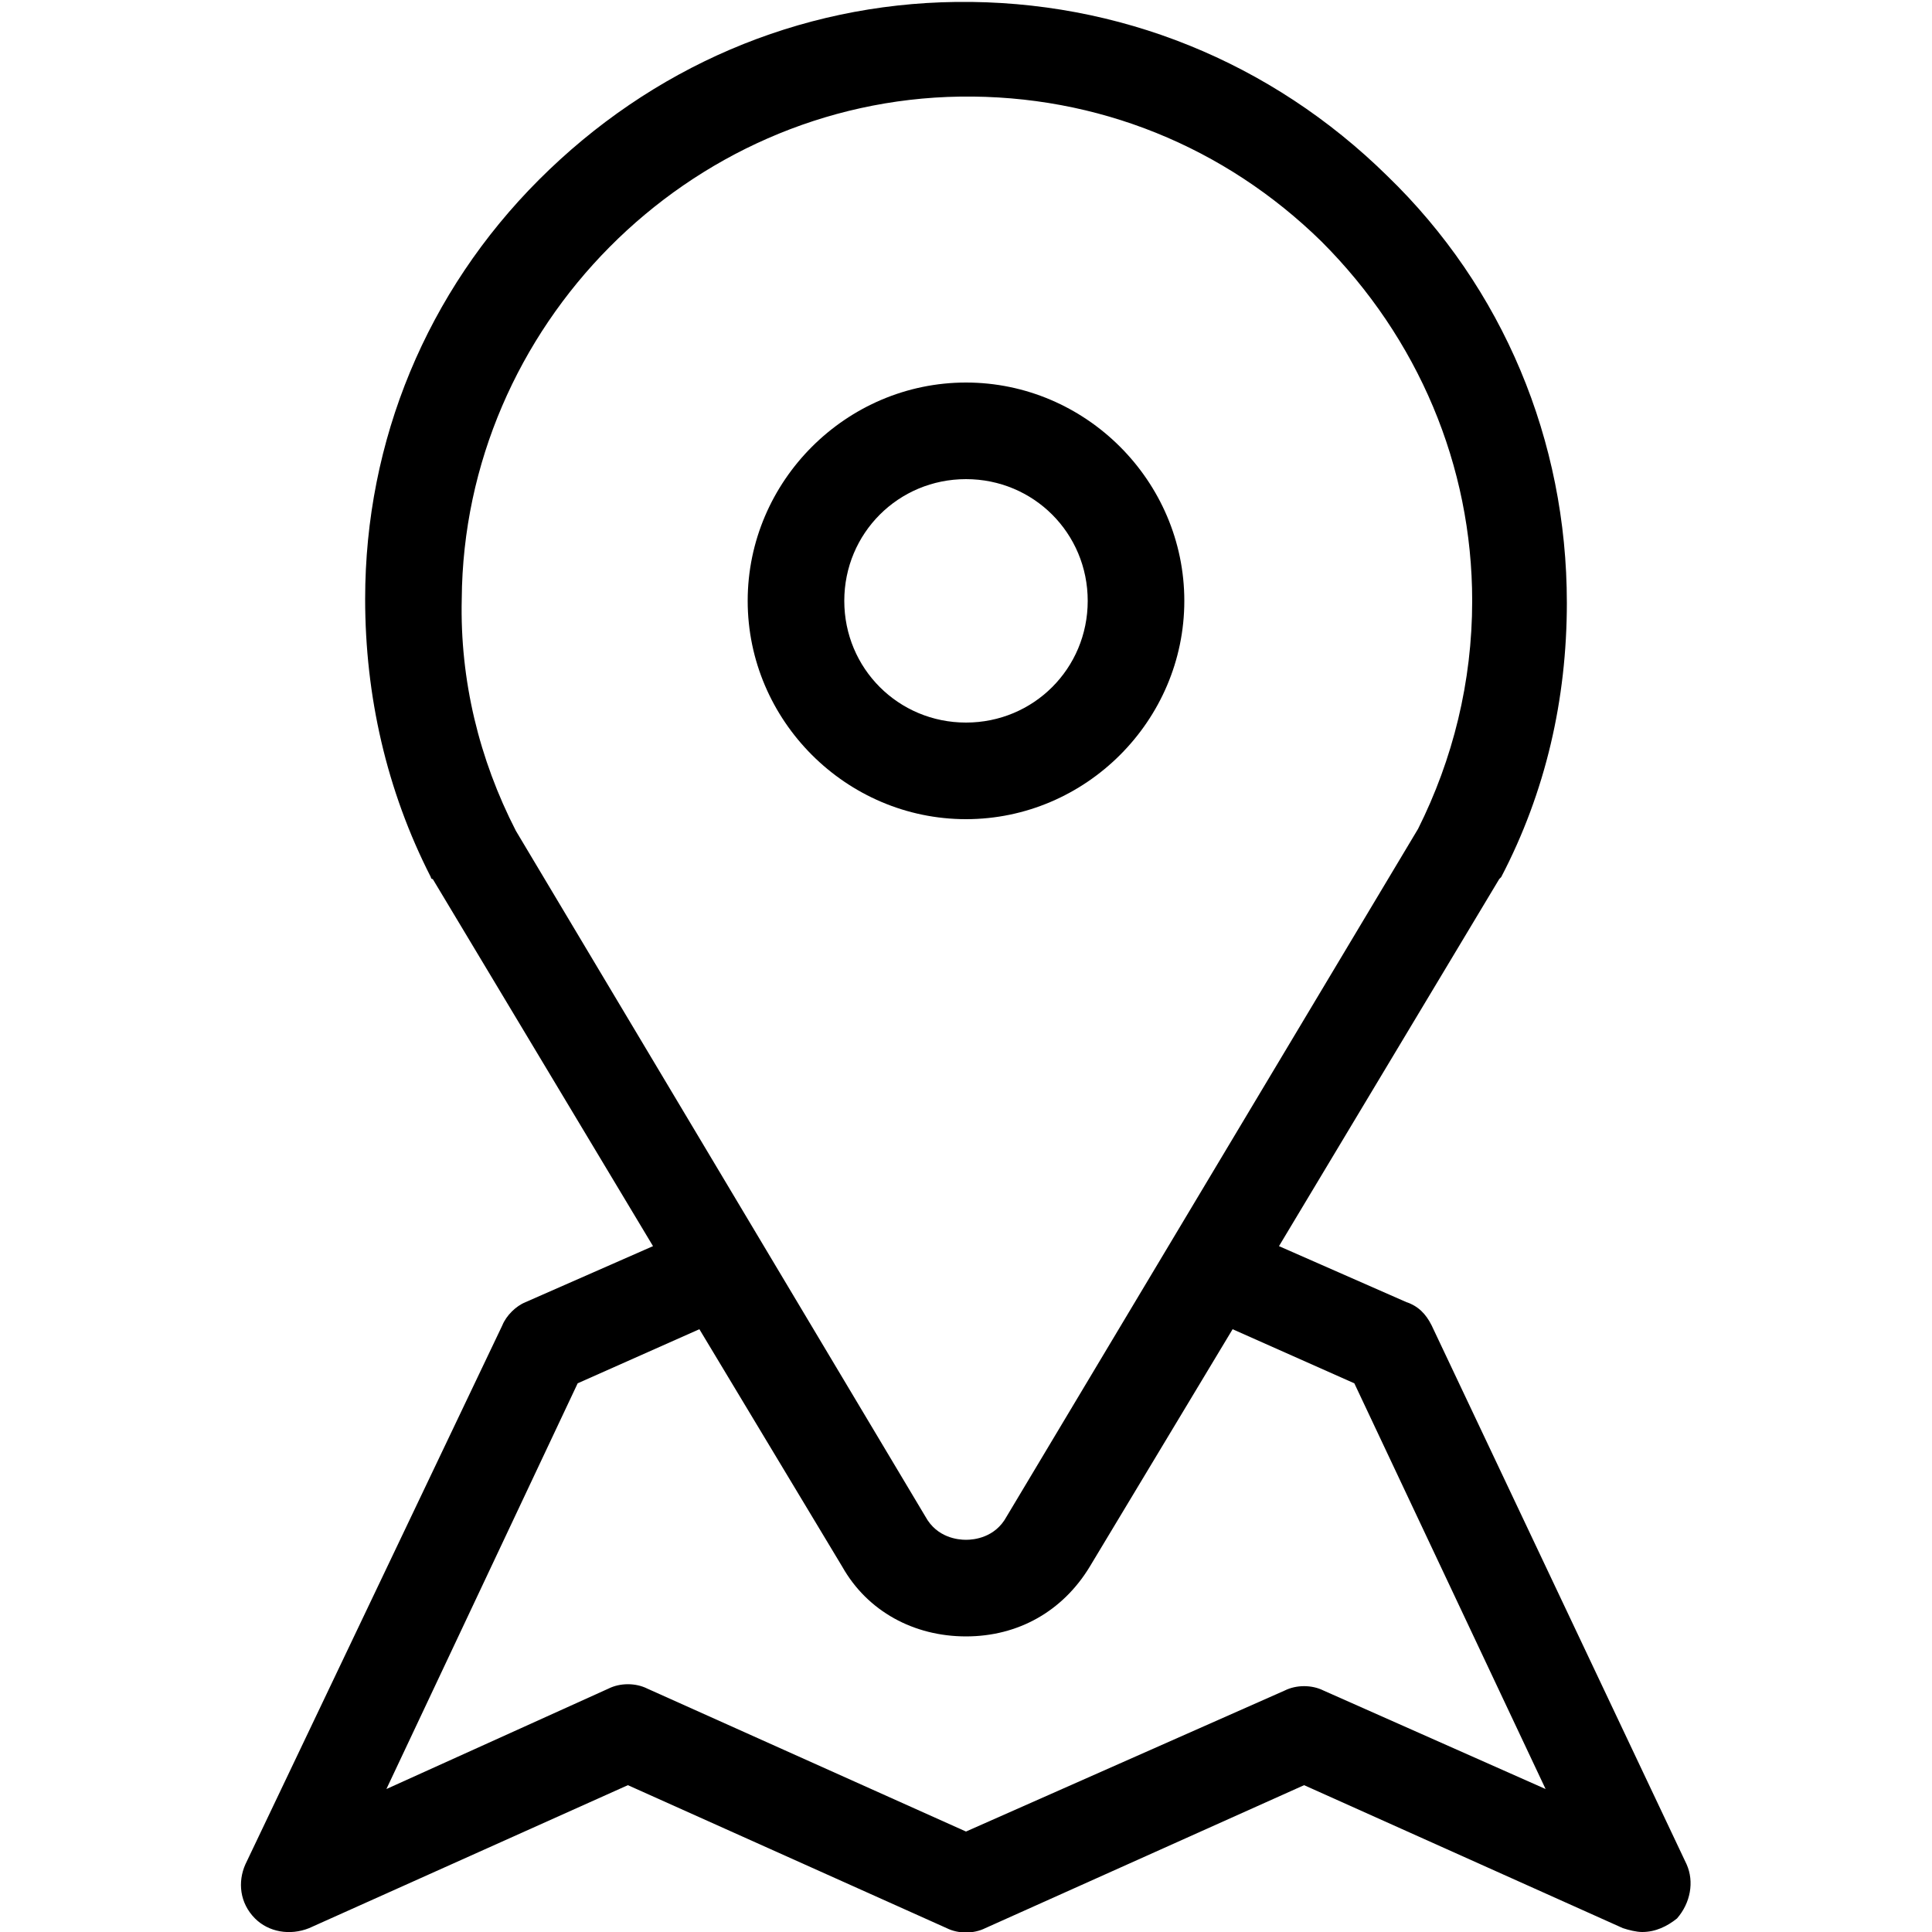 <?xml version="1.0" encoding="utf-8"?>
<!-- Generator: Adobe Illustrator 21.0.0, SVG Export Plug-In . SVG Version: 6.00 Build 0)  -->
<svg version="1.1" id="Layer_1" xmlns="http://www.w3.org/2000/svg" xmlns:xlink="http://www.w3.org/1999/xlink" x="0px" y="0px"
	 viewBox="0 0 100 100" style="enable-background:new 0 0 100 100;" xml:space="preserve">
<g>
	<g>
		<path d="M87.3,96.5L74.1,68.6c-0.3-0.6-0.7-1-1.3-1.2l-6.6-2.9l11.4-19c0,0,0.1-0.1,0.1-0.1c2.3-4.4,3.4-9.2,3.4-14.2
			c0-8.4-3.3-16.3-9.3-22.1c-6-5.9-13.9-9.1-22.3-9c-8.2,0.1-15.8,3.4-21.6,9.2c-5.8,5.8-9,13.5-9,21.7c0,5,1.1,9.9,3.4,14.4
			c0,0,0,0.1,0.1,0.1l11.4,19l-6.6,2.9c-0.5,0.2-1,0.7-1.2,1.2L12.7,96.5c-0.4,0.9-0.3,2,0.5,2.8c0.7,0.7,1.8,0.9,2.8,0.5l16.5-7.4
			L49,99.8c0.6,0.3,1.4,0.3,2,0l16.5-7.4L84,99.8c0.3,0.1,0.7,0.2,1,0.2c0.7,0,1.3-0.3,1.8-0.7C87.5,98.5,87.7,97.4,87.3,96.5z
			 M26.7,43c-1.9-3.7-2.9-7.8-2.8-12c0.1-14.1,11.7-25.8,25.8-26c7.1-0.1,13.7,2.6,18.7,7.5c5,5,7.8,11.6,7.8,18.6
			c0,4.2-1,8.2-2.8,11.8L52.1,78.5c-0.6,1.1-1.7,1.2-2.1,1.2c-0.4,0-1.5-0.1-2.1-1.2L26.7,43z M68.5,87.5c-0.6-0.3-1.4-0.3-2,0
			L50,94.8l-16.5-7.4c-0.6-0.3-1.4-0.3-2,0L20,92.6l9.9-21l6.3-2.8l7.4,12.3c1.3,2.3,3.7,3.6,6.4,3.6s5-1.3,6.4-3.6l7.4-12.3
			l6.3,2.8l9.9,21L68.5,87.5z"/>
	</g>
</g>
<g>
	<g>
		<path d="M50,19.8c-6.2,0-11.3,5.1-11.3,11.3S43.8,42.4,50,42.4c6.2,0,11.3-5.1,11.3-11.3S56.2,19.8,50,19.8z M50,37.4
			c-3.5,0-6.3-2.8-6.3-6.3c0-3.5,2.8-6.3,6.3-6.3c3.5,0,6.3,2.8,6.3,6.3S53.5,37.4,50,37.4z"/>
	</g>
</g>
</svg>
